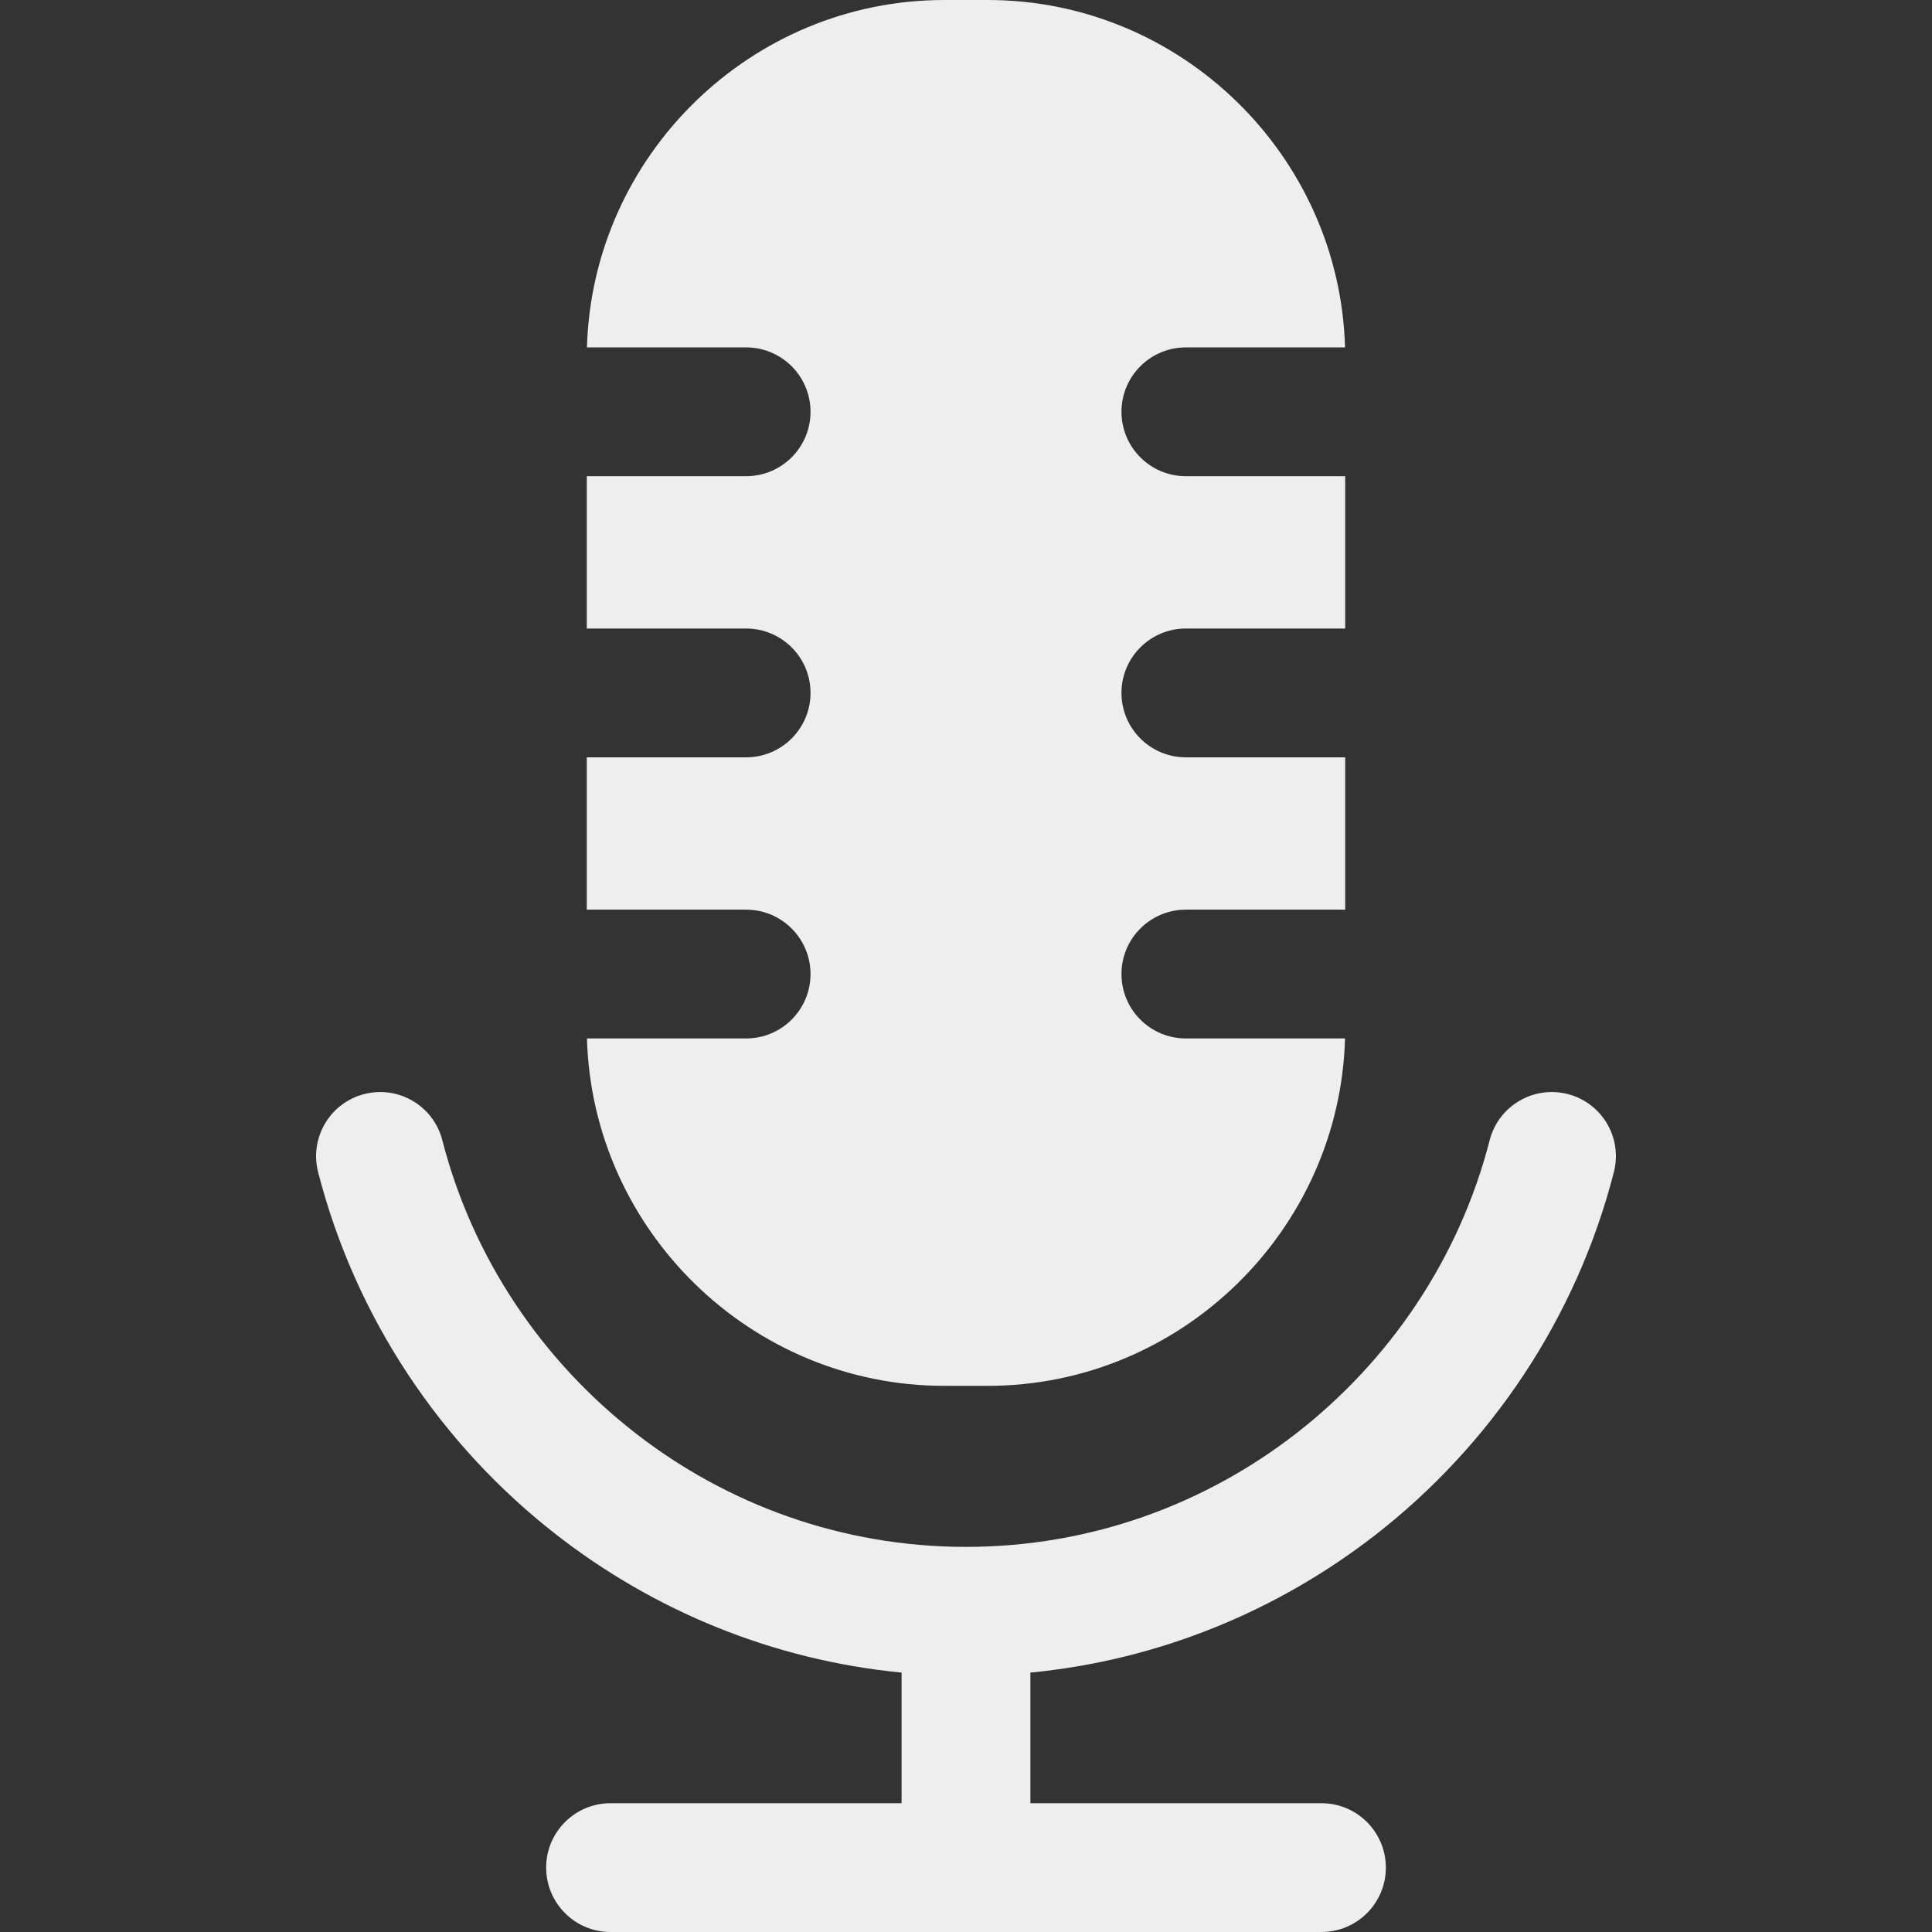 <svg fill='#eeeeee' id="Layer_1" enable-background="new 0 0 512 512" height="512" viewBox="0 0 512 512" width="512" xmlns="http://www.w3.org/2000/svg"><rect x="0" y="0" width="512" height="512" fill="#333333" stroke="none"/><path clip-rule="evenodd" d="m394.771 302.196c2.319-9.094 11.573-14.586 20.667-12.266 9.094 2.319 14.586 11.572 12.266 20.667-9.948 38.739-32.645 72.419-63.264 96.209-25.794 20.04-57.207 33.145-91.374 36.447v34.615h77.132c9.426 0 17.067 7.641 17.067 17.066s-7.641 17.067-17.067 17.067h-188.396c-9.425 0-17.066-7.641-17.066-17.067 0-9.425 7.641-17.066 17.066-17.066h77.132v-34.615c-34.167-3.302-65.58-16.406-91.374-36.447-30.619-23.789-53.317-57.47-63.265-96.209-2.319-9.094 3.173-18.348 12.267-20.667 9.094-2.32 18.347 3.172 20.667 12.266 8.001 31.157 26.395 58.354 51.265 77.676 24.232 18.828 54.618 30.068 87.506 30.068s63.274-11.24 87.507-30.068c24.87-19.321 43.264-46.519 51.264-77.676zm-144.526-302.196c-51.211 0-93.268 41.182-94.696 92.064h42.18c9.426 0 17.067 7.641 17.067 17.066s-7.641 17.067-17.067 17.067h-42.221v40.37h42.221c9.426 0 17.067 7.641 17.067 17.066 0 9.426-7.641 17.067-17.067 17.067h-42.221v40.37h42.221c9.426 0 17.067 7.641 17.067 17.067s-7.641 17.066-17.067 17.066h-42.18c1.428 50.881 43.485 92.063 94.696 92.063h11.509c51.211 0 93.268-41.181 94.696-92.063h-42.18c-9.426 0-17.067-7.641-17.067-17.066s7.641-17.067 17.067-17.067h42.221v-40.37h-42.221c-9.426 0-17.067-7.641-17.067-17.067 0-9.425 7.641-17.066 17.067-17.066h42.221v-40.37h-42.221c-9.426 0-17.067-7.641-17.067-17.067s7.641-17.066 17.067-17.066h42.181c-1.429-50.882-43.486-92.064-94.697-92.064z" fill-rule="evenodd"/></svg>